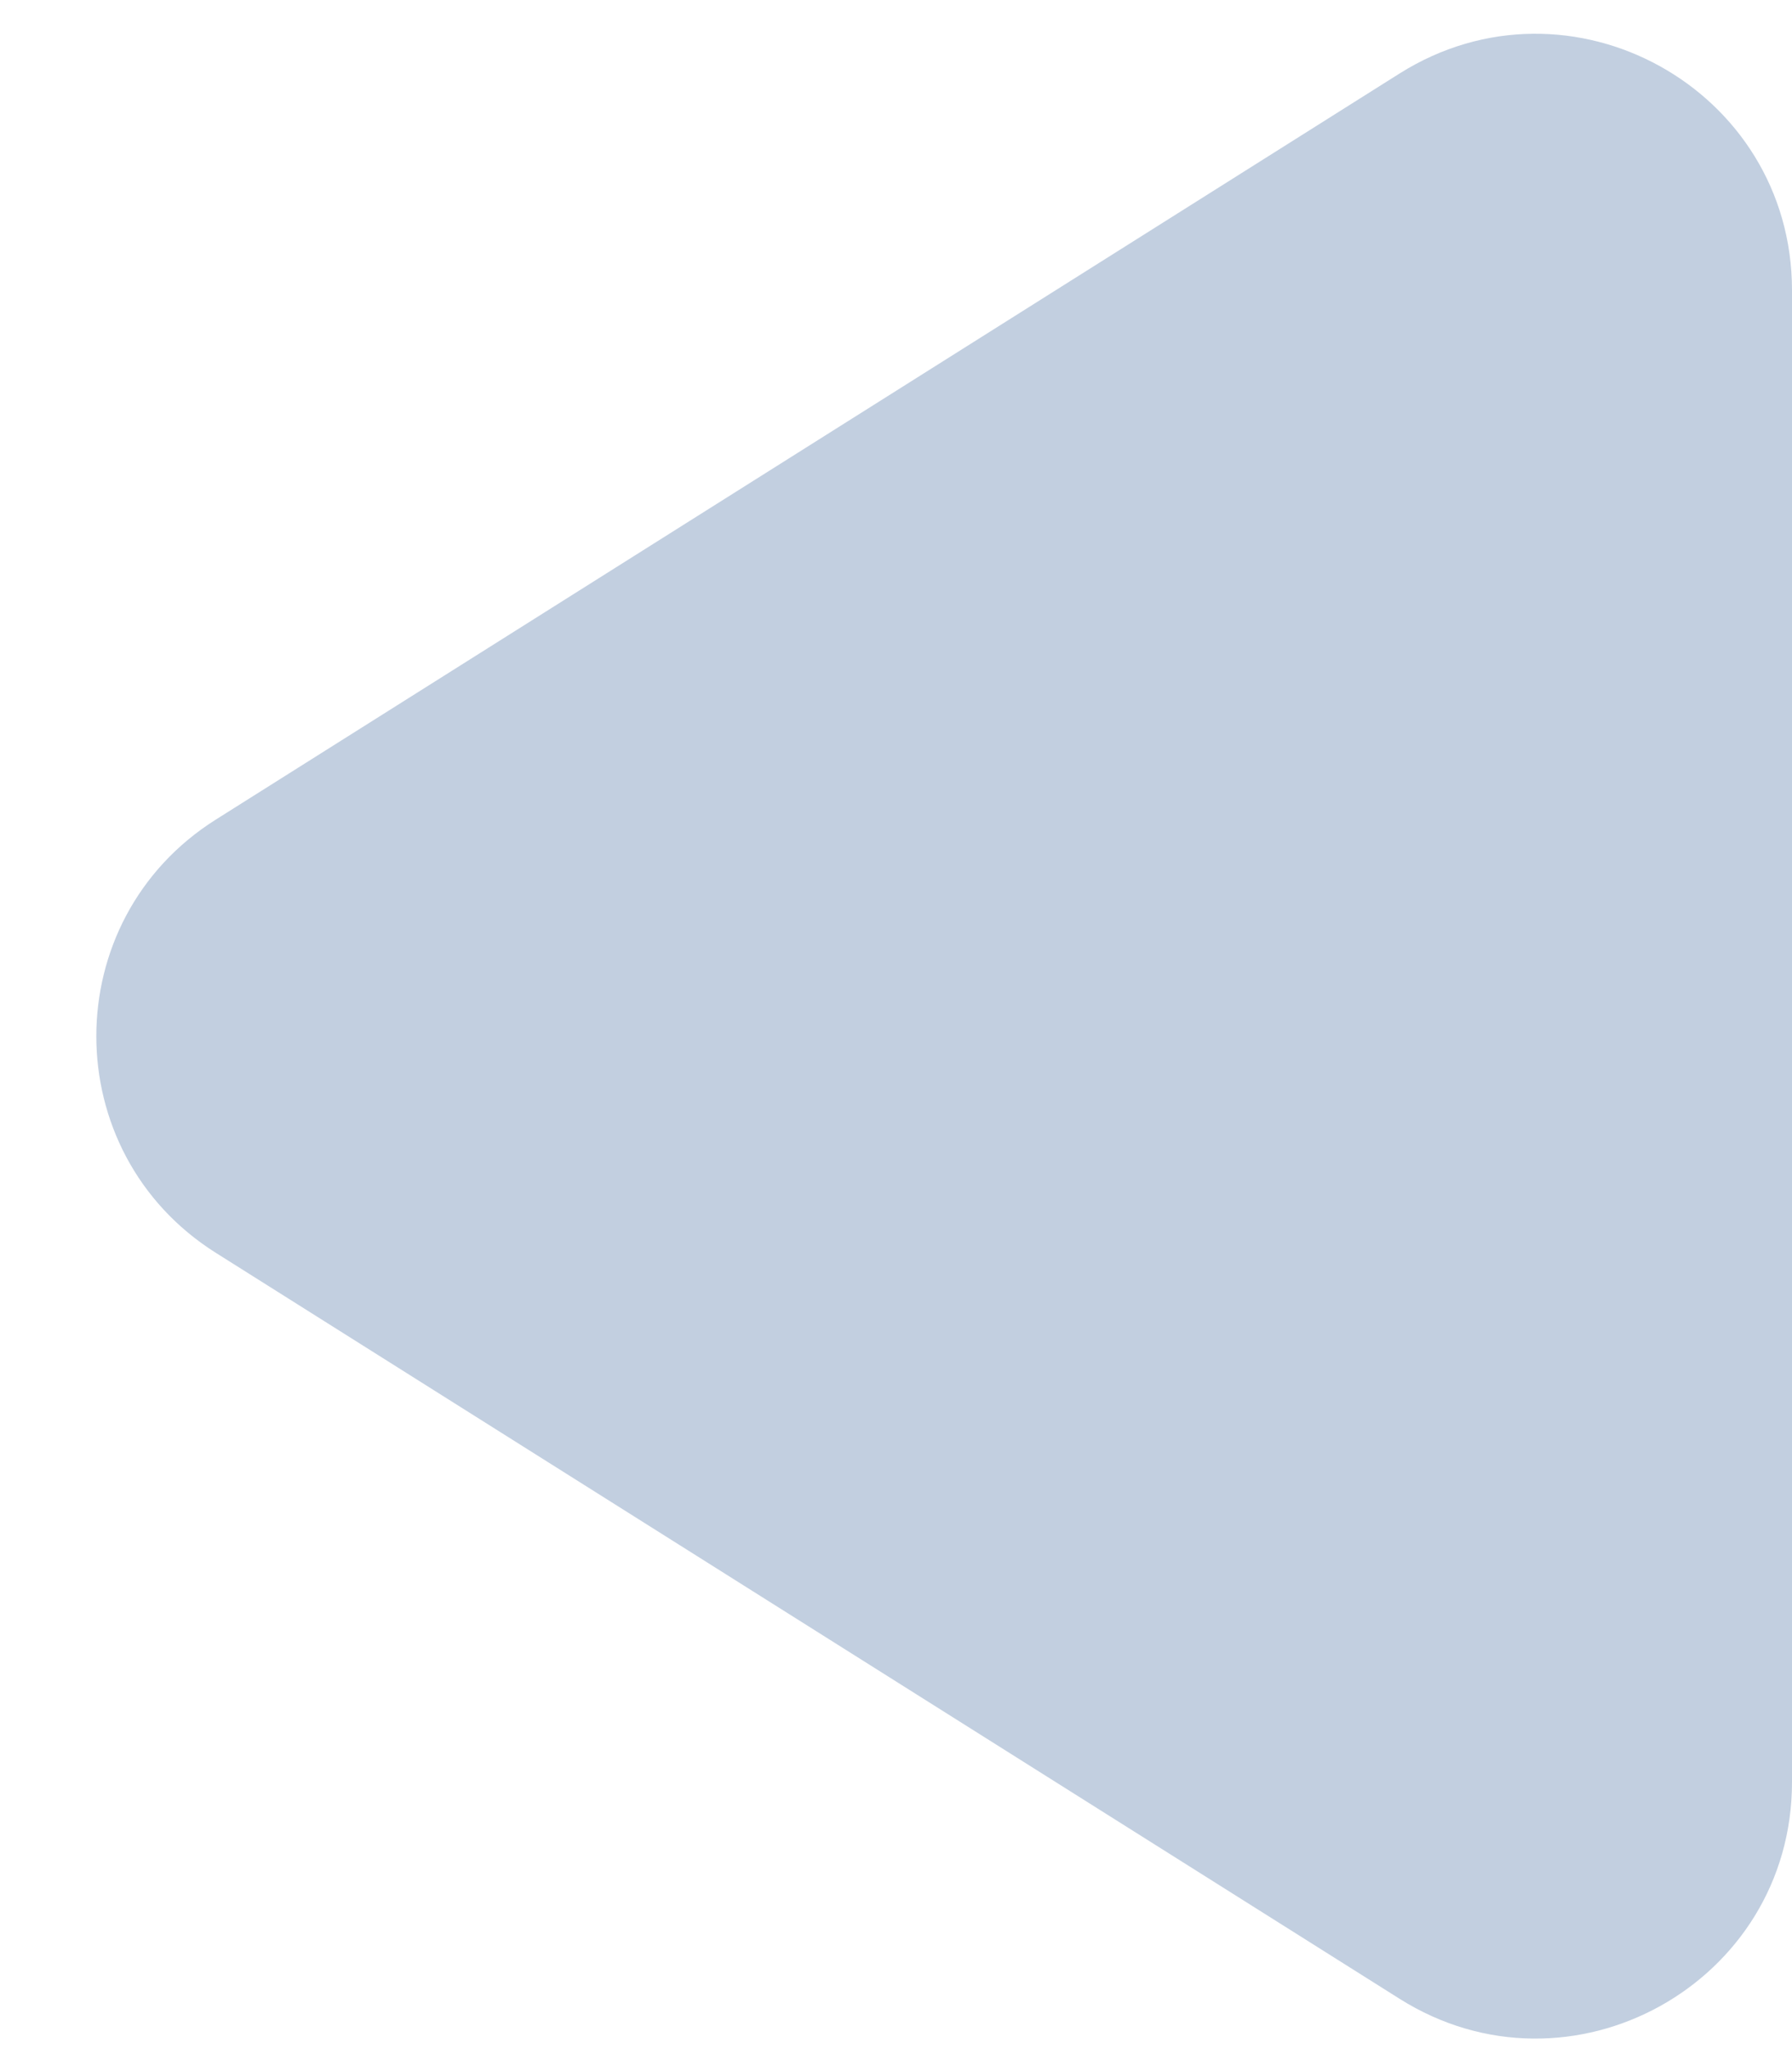 <svg width="14" height="16" viewBox="0 0 14 16" fill="none" xmlns="http://www.w3.org/2000/svg">
<path d="M1.687 9.783C0.441 8.999 0.441 7.183 1.687 6.399L10.934 0.574C12.266 -0.264 14 0.693 14 2.267V13.915C14 15.489 12.266 16.446 10.934 15.607L1.687 9.783Z" fill="#C2CFE0"/>
</svg>
